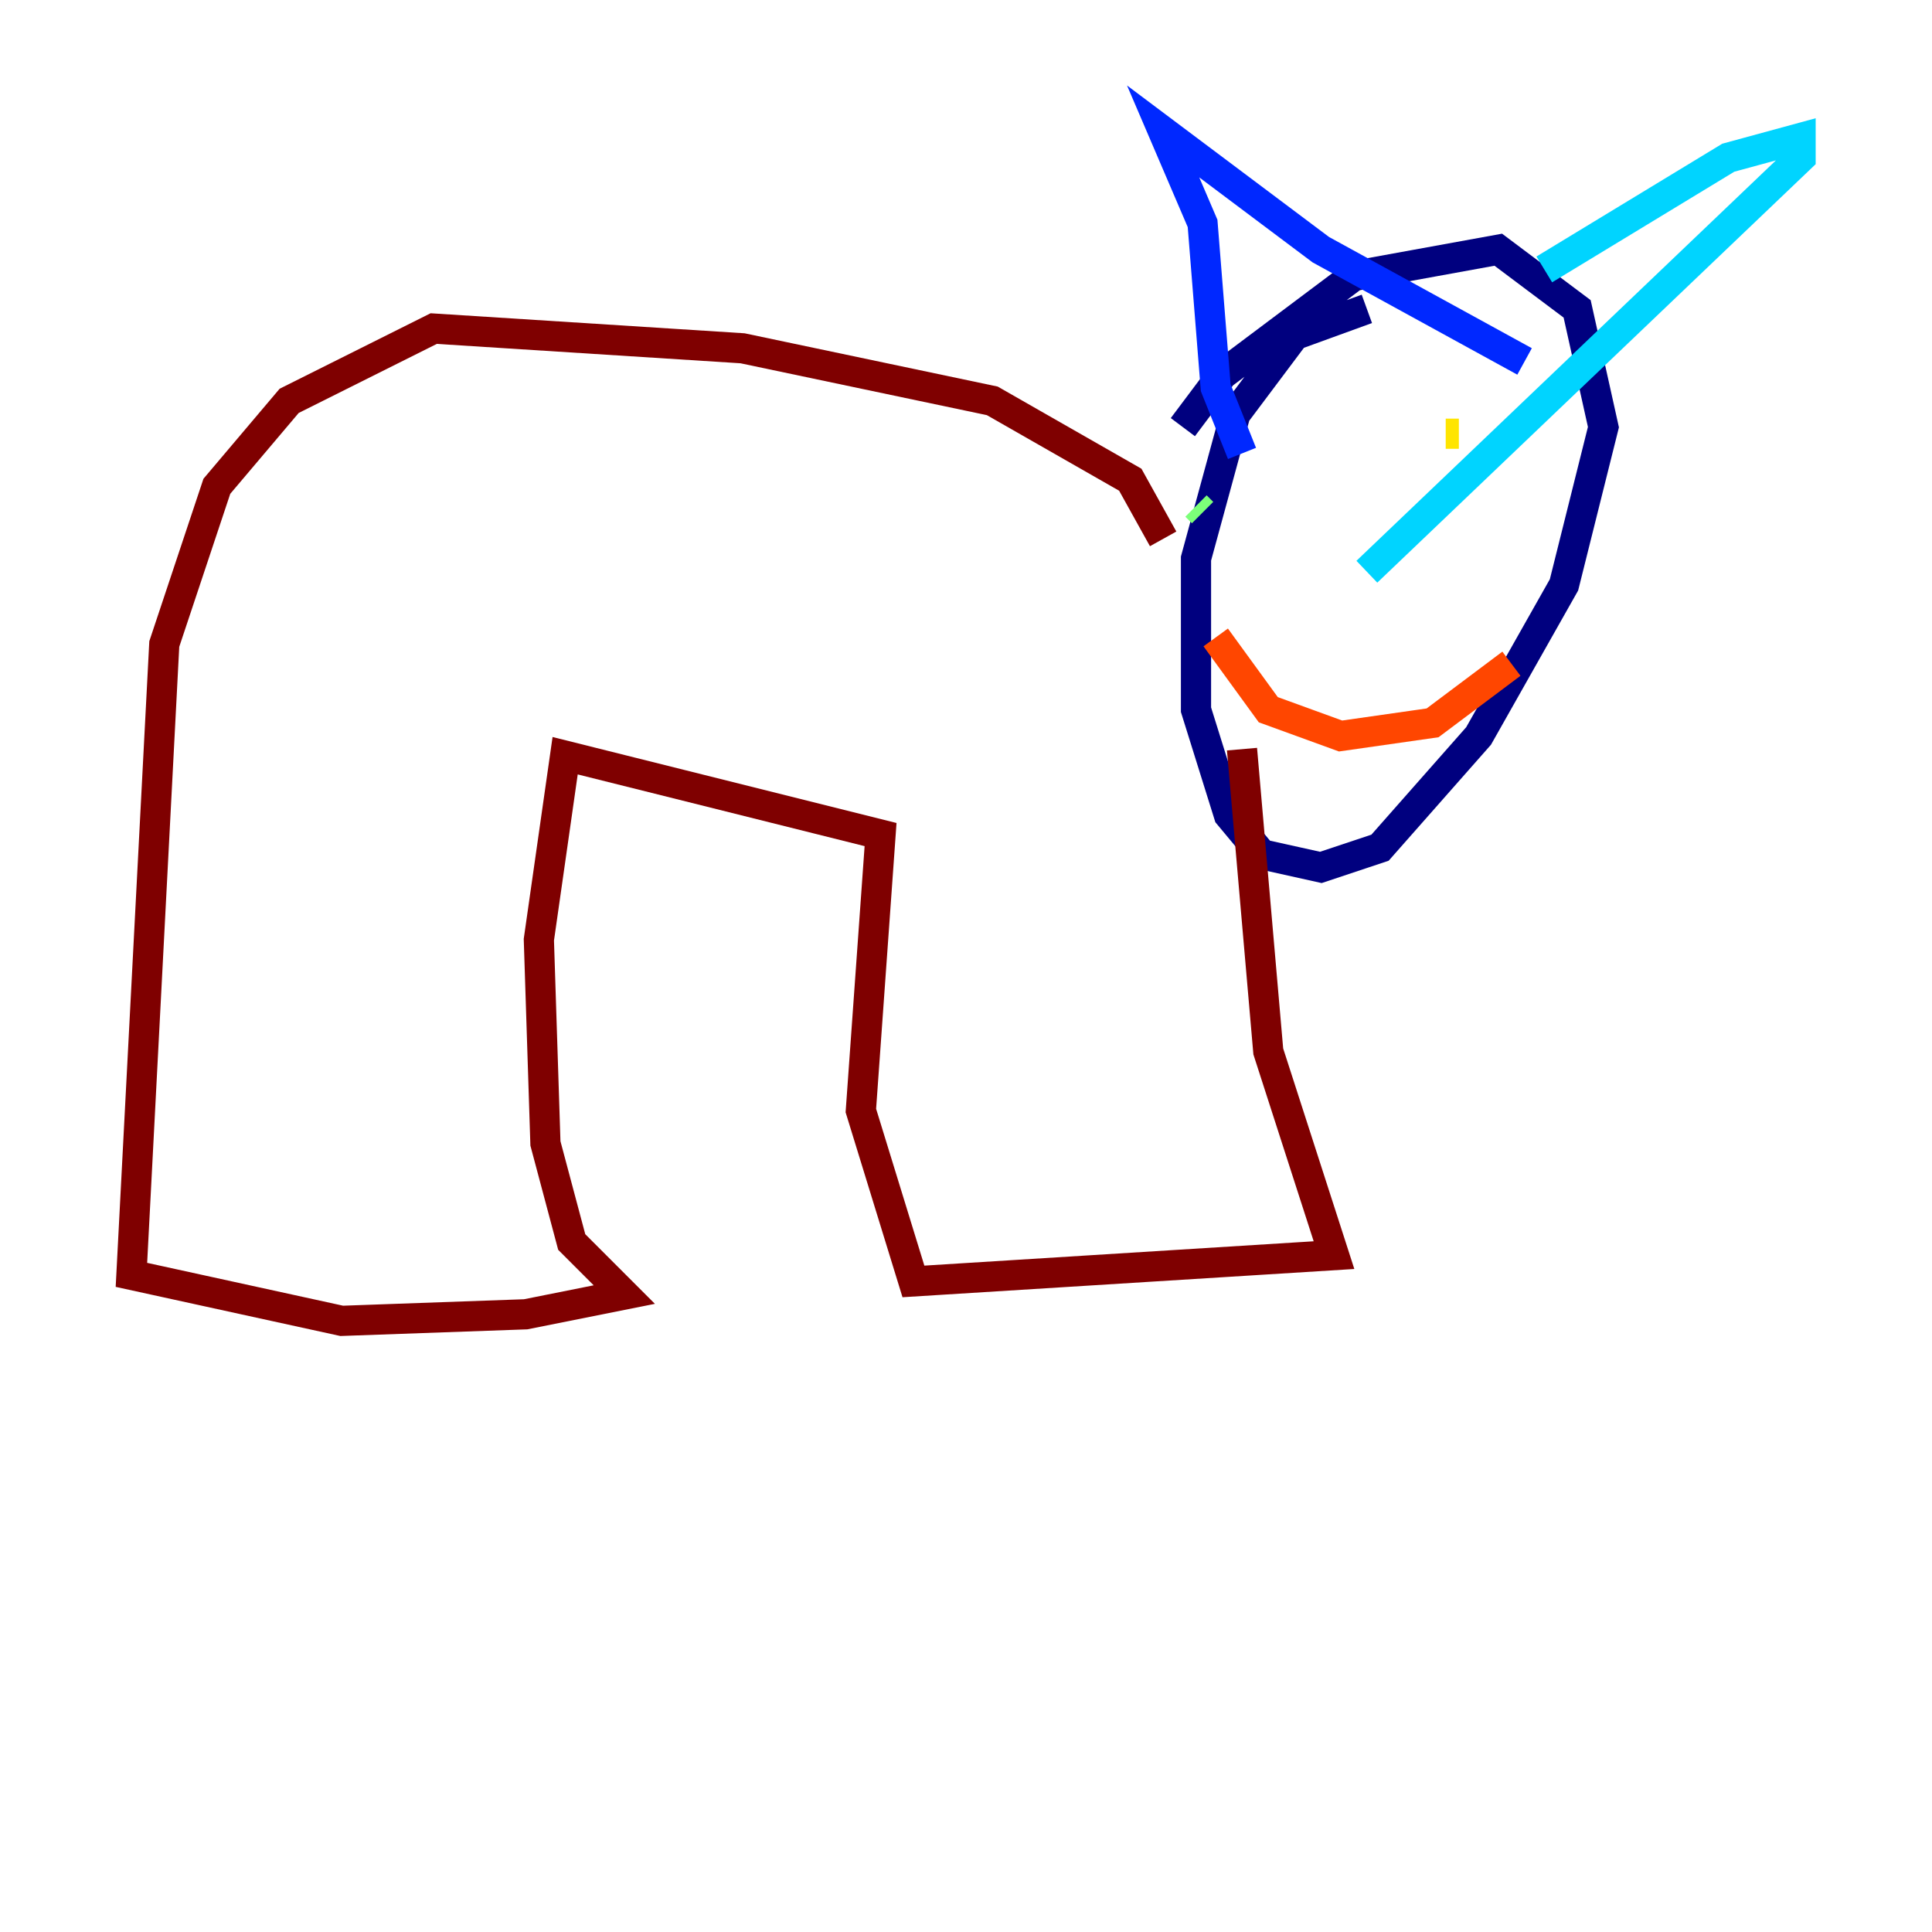 <?xml version="1.0" encoding="utf-8" ?>
<svg baseProfile="tiny" height="128" version="1.2" viewBox="0,0,128,128" width="128" xmlns="http://www.w3.org/2000/svg" xmlns:ev="http://www.w3.org/2001/xml-events" xmlns:xlink="http://www.w3.org/1999/xlink"><defs /><polyline fill="none" points="90.558,20.463 85.769,22.204 81.85,27.429 79.238,37.007 79.238,47.02 81.415,53.986 83.592,56.599 87.51,57.469 91.429,56.163 97.959,48.762 103.619,38.748 106.231,28.299 104.49,20.463 99.265,16.544 89.687,18.286 80.98,24.816 78.367,28.299" stroke="#00007f" stroke-width="2" /><polyline fill="none" points="82.286,30.041 80.544,25.687 79.674,14.803 77.061,8.707 87.51,16.544 101.007,23.946" stroke="#0028ff" stroke-width="2" /><polyline fill="none" points="102.313,17.85 114.503,10.449 119.293,9.143 119.293,10.449 90.558,37.878" stroke="#00d4ff" stroke-width="2" /><polyline fill="none" points="79.674,33.959 79.238,33.524" stroke="#7cff79" stroke-width="2" /><polyline fill="none" points="95.782,28.735 96.653,28.735" stroke="#ffe500" stroke-width="2" /><polyline fill="none" points="80.544,42.231 84.027,47.02 88.816,48.762 94.912,47.891 100.136,43.973" stroke="#ff4600" stroke-width="2" /><polyline fill="none" points="77.061,35.701 74.884,31.782 65.742,26.558 49.197,23.075 28.735,21.769 19.157,26.558 14.367,32.218 10.884,42.667 8.707,84.463 22.64,87.51 34.83,87.075 41.361,85.769 37.878,82.286 36.136,75.755 35.701,62.258 37.442,50.068 58.34,55.292 57.034,73.578 60.517,84.898 88.381,83.156 84.027,69.66 82.286,49.633" stroke="#7f0000" stroke-width="2" /></svg>